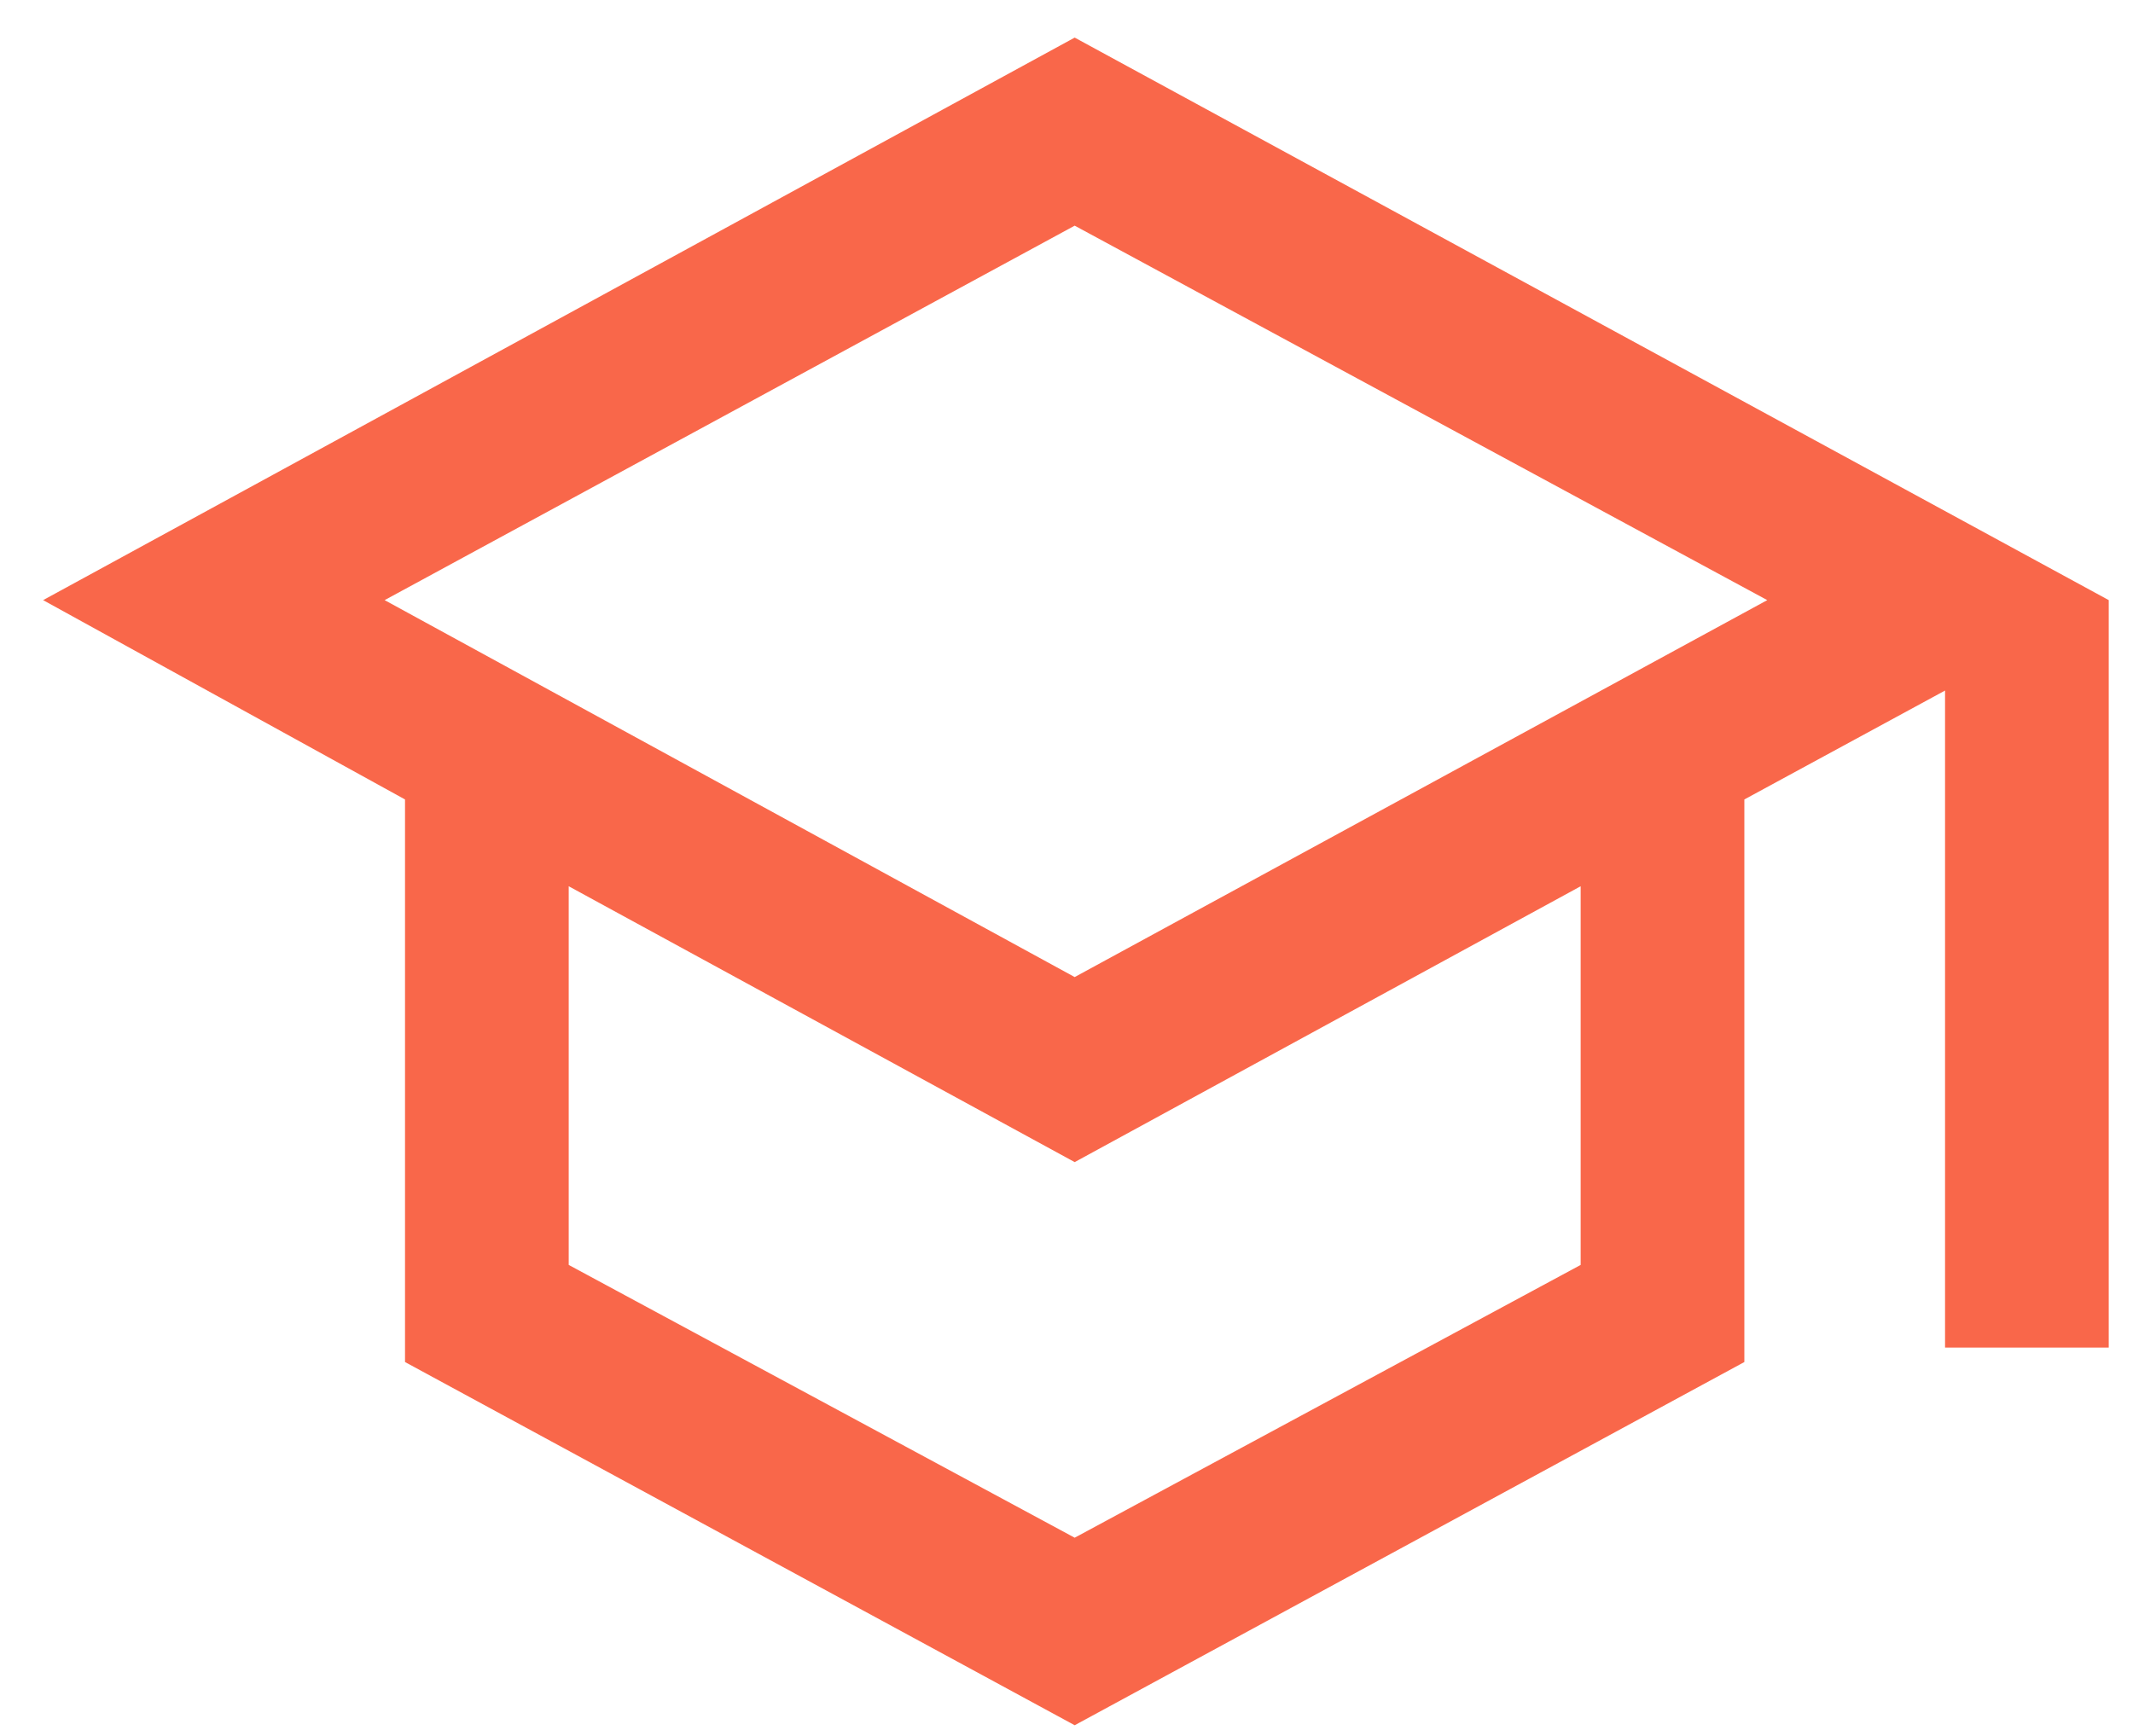 <svg width="43" height="35" viewBox="0 0 43 35" fill="none" xmlns="http://www.w3.org/2000/svg">
<path d="M21.665 34.785L8.165 27.462V16.119L0.869 12.1L21.665 0.758L42.511 12.1V27.17H39.211V13.923L35.165 16.119V27.462L21.665 34.785ZM21.665 19.7L35.627 12.1L21.665 4.55L7.754 12.1L21.665 19.7ZM21.665 31.004L31.865 25.504V17.869L21.665 23.431L11.465 17.869V25.504L21.665 31.004Z" fill="#F9674A"/>
</svg>
